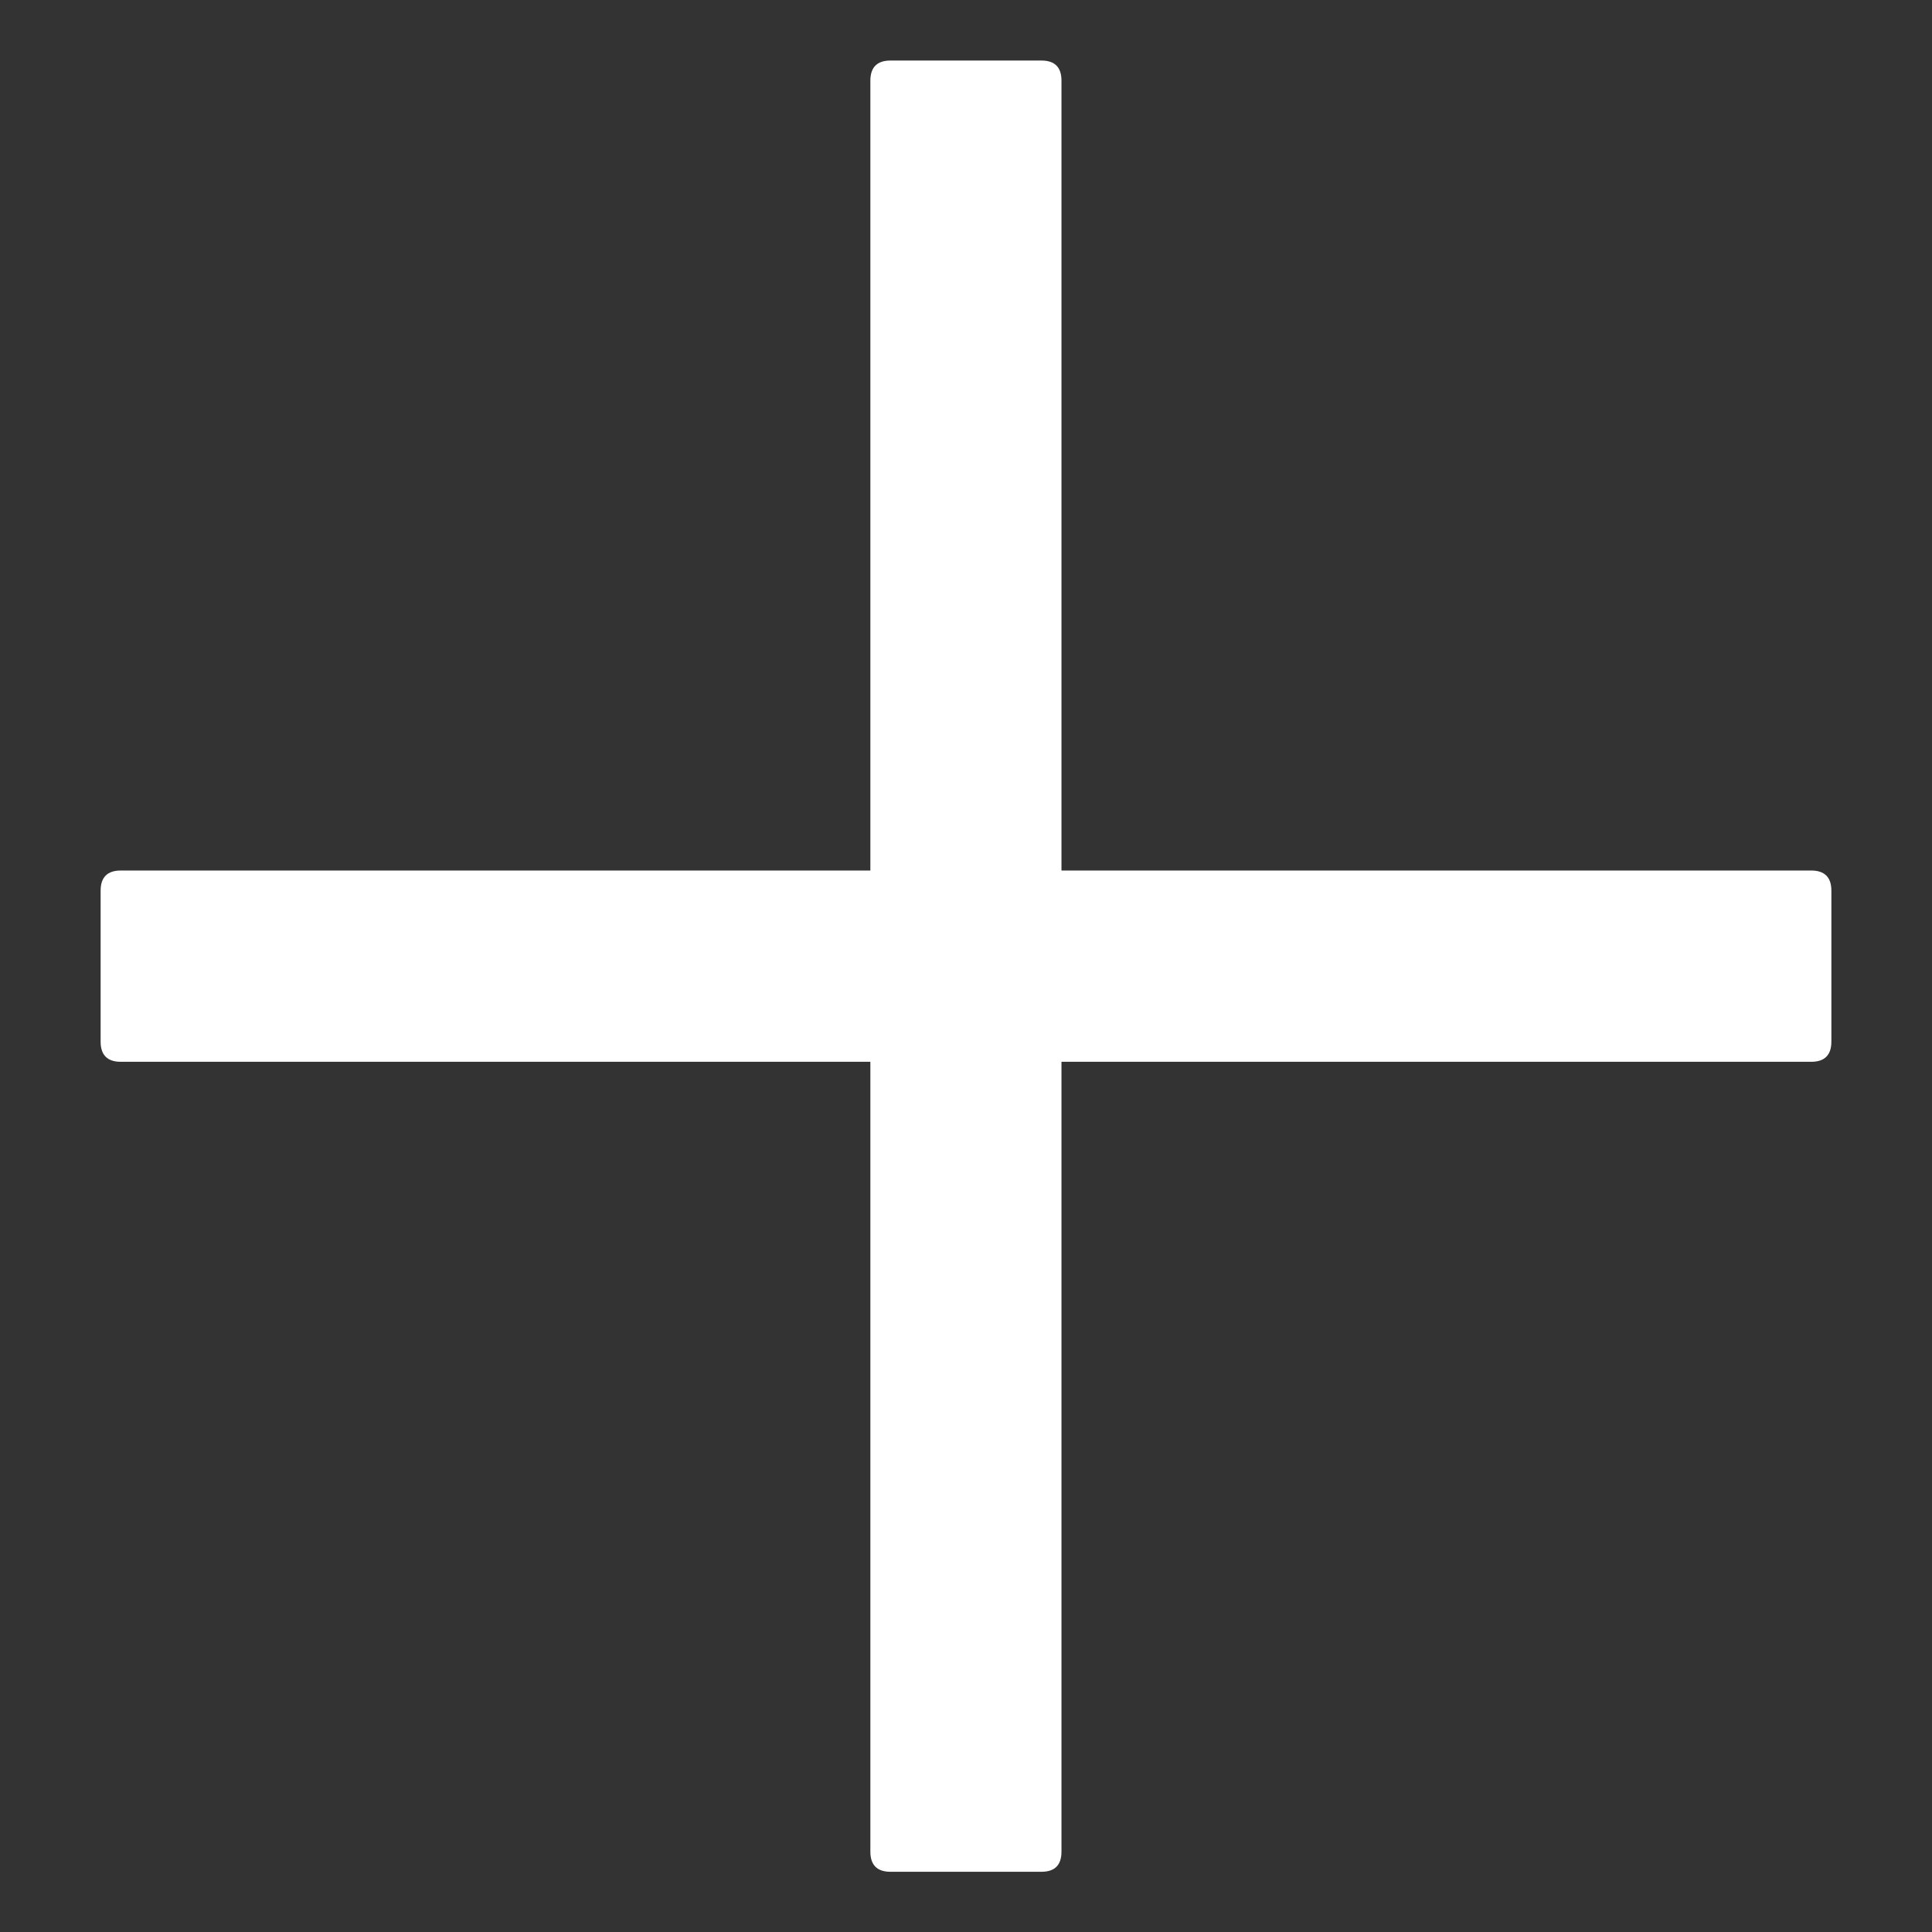 <svg width="12" height="12" viewBox="0 0 12 12" fill="none" xmlns="http://www.w3.org/2000/svg">
<rect x="0" y="0" width="12" height="12" fill="#333333" stroke="none"/>
<path d="M6.468 0.376H5.531C5.448 0.376 5.406 0.418 5.406 0.501V5.407H0.75C0.667 5.407 0.625 5.449 0.625 5.532V6.47C0.625 6.553 0.667 6.595 0.75 6.595H5.406V11.501C5.406 11.584 5.448 11.626 5.531 11.626H6.468C6.552 11.626 6.593 11.584 6.593 11.501V6.595H11.25C11.333 6.595 11.375 6.553 11.375 6.47V5.532C11.375 5.449 11.333 5.407 11.25 5.407H6.593V0.501C6.593 0.418 6.552 0.376 6.468 0.376Z" fill="white"/>
</svg>
